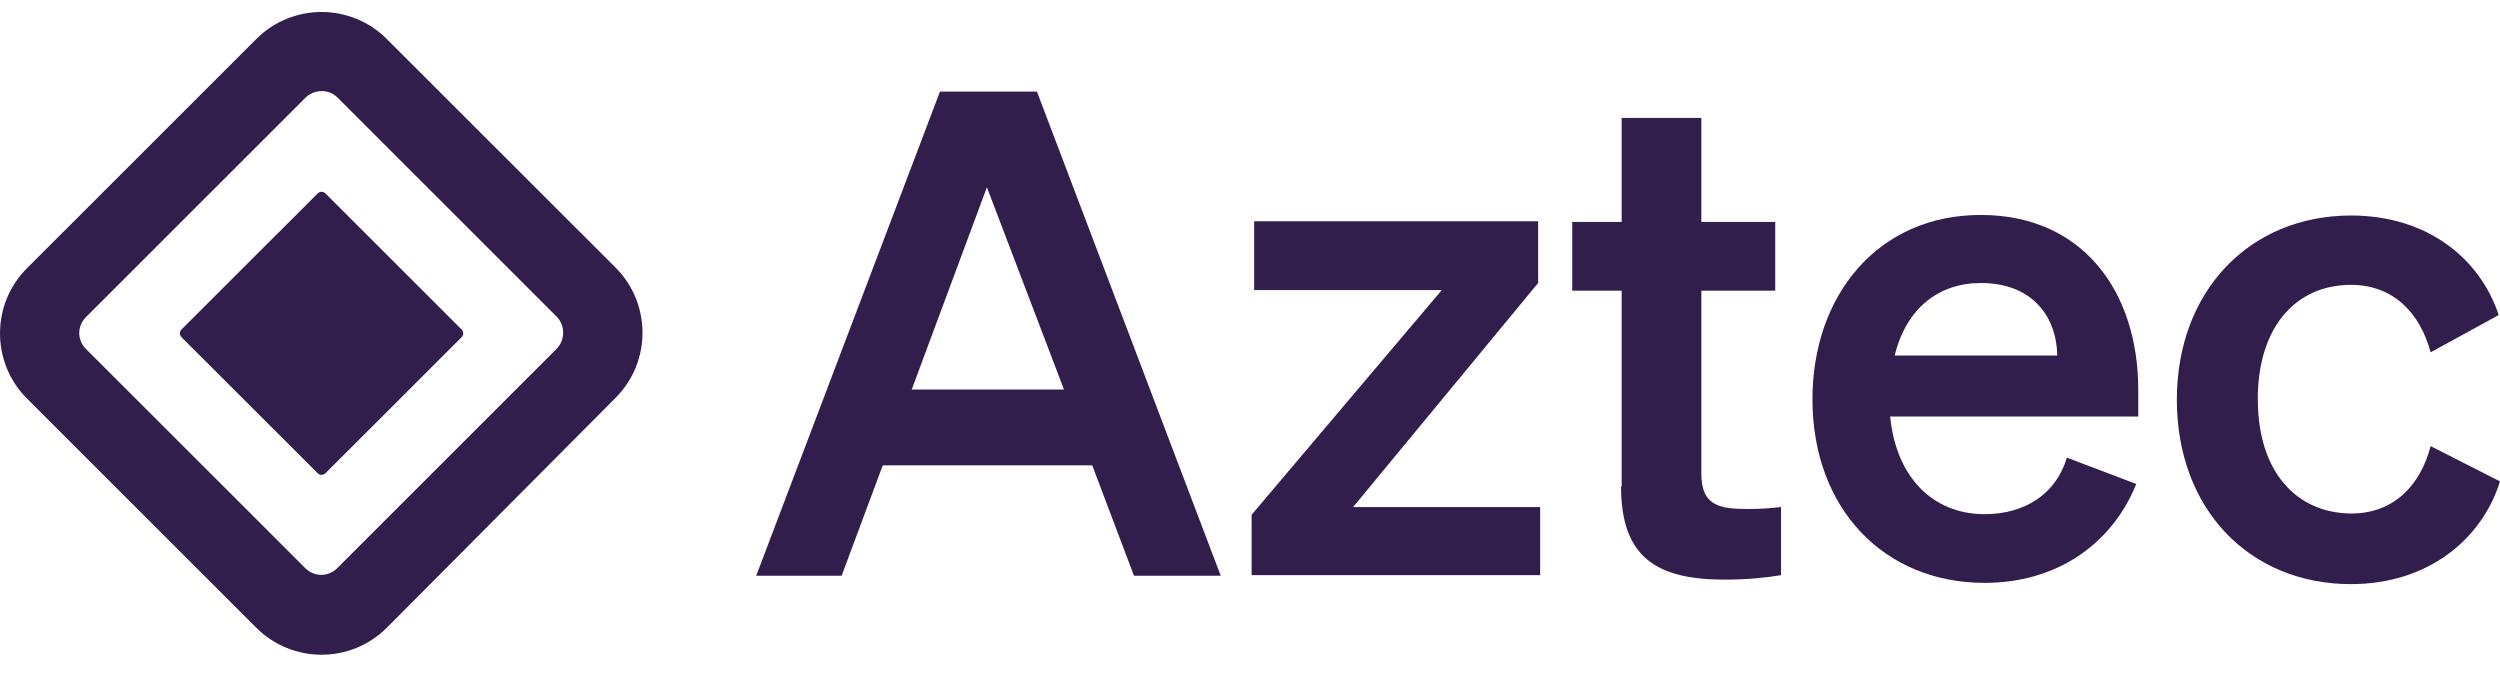 <svg width="54" height="15" viewBox="0 0 54 15" fill="none" xmlns="http://www.w3.org/2000/svg">
<g clip-path="url(#clip0_117_142)">
<path fill-rule="evenodd" clip-rule="evenodd" d="M8.354 0.842L13.295 5.779C14.072 6.556 14.072 7.818 13.295 8.595L8.354 13.56C7.577 14.336 6.314 14.336 5.537 13.56L0.583 8.609C-0.194 7.832 -0.194 6.57 0.583 5.793L5.537 0.842C6.314 0.065 7.577 0.065 8.354 0.842ZM6.619 2.09L6.606 2.103L1.859 6.847C1.665 7.041 1.665 7.332 1.845 7.526L1.859 7.54L6.592 12.27C6.786 12.464 7.077 12.464 7.272 12.284L7.286 12.27L12.018 7.54C12.213 7.346 12.213 7.027 12.018 6.833L7.3 2.117C7.119 1.923 6.814 1.923 6.619 2.09ZM7.036 4.184L9.964 7.11C10.02 7.165 10.02 7.235 9.964 7.29L7.036 10.216C6.981 10.271 6.911 10.271 6.856 10.216L3.927 7.29C3.872 7.235 3.872 7.165 3.927 7.11L6.856 4.184C6.911 4.128 6.981 4.128 7.036 4.184Z" fill="#321E4C"/>
<path d="M48.768 8.622C48.768 7.069 49.586 6.153 50.78 6.153C51.709 6.153 52.279 6.778 52.501 7.61L53.972 6.805C53.569 5.585 52.432 4.655 50.781 4.655C48.601 4.655 47.02 6.278 47.02 8.636C47.02 10.994 48.588 12.617 50.781 12.617C52.446 12.617 53.612 11.646 54 10.398L52.502 9.636C52.279 10.482 51.711 11.092 50.781 11.092C49.587 11.079 48.769 10.177 48.769 8.623L48.768 8.622Z" fill="#321E4C"/>
<path d="M20.303 1.979L16.334 12.436H18.179L19.068 10.051H23.592L24.494 12.436H26.368L22.398 1.979H20.303H20.303ZM21.317 4.045L22.982 8.414H19.693L21.317 4.045Z" fill="#321E4C"/>
<path d="M33.266 10.953H29.227L33.224 6.112V4.78H27.09V6.265H31.143L27.035 11.119V12.423H33.267V10.953H33.266Z" fill="#321E4C"/>
<path d="M35.015 10.509C35.015 12.062 35.806 12.52 37.263 12.52C37.721 12.52 38.151 12.479 38.47 12.423V10.952C38.206 10.98 38.054 10.994 37.762 10.994C37.138 10.994 36.749 10.925 36.749 10.231V6.279H38.345V4.794H36.749V2.548H35.028V4.794H33.96V6.279H35.028V10.509H35.015Z" fill="#321E4C"/>
<path d="M42.869 12.59C44.395 12.59 45.602 11.785 46.144 10.454L44.645 9.885C44.409 10.676 43.729 11.106 42.869 11.106C41.744 11.106 40.953 10.301 40.828 8.997H46.186V8.415C46.186 6.321 45.006 4.643 42.785 4.643C40.565 4.643 39.149 6.376 39.149 8.623C39.149 10.981 40.69 12.59 42.869 12.59ZM42.785 6.113C43.895 6.113 44.423 6.834 44.437 7.68H40.925C41.175 6.654 41.882 6.113 42.784 6.113H42.785Z" fill="#321E4C"/>
</g>
<defs>
<clipPath id="clip0_117_142">
<rect width="54" height="14.4" fill="white"/>
</clipPath>
</defs>
</svg>
